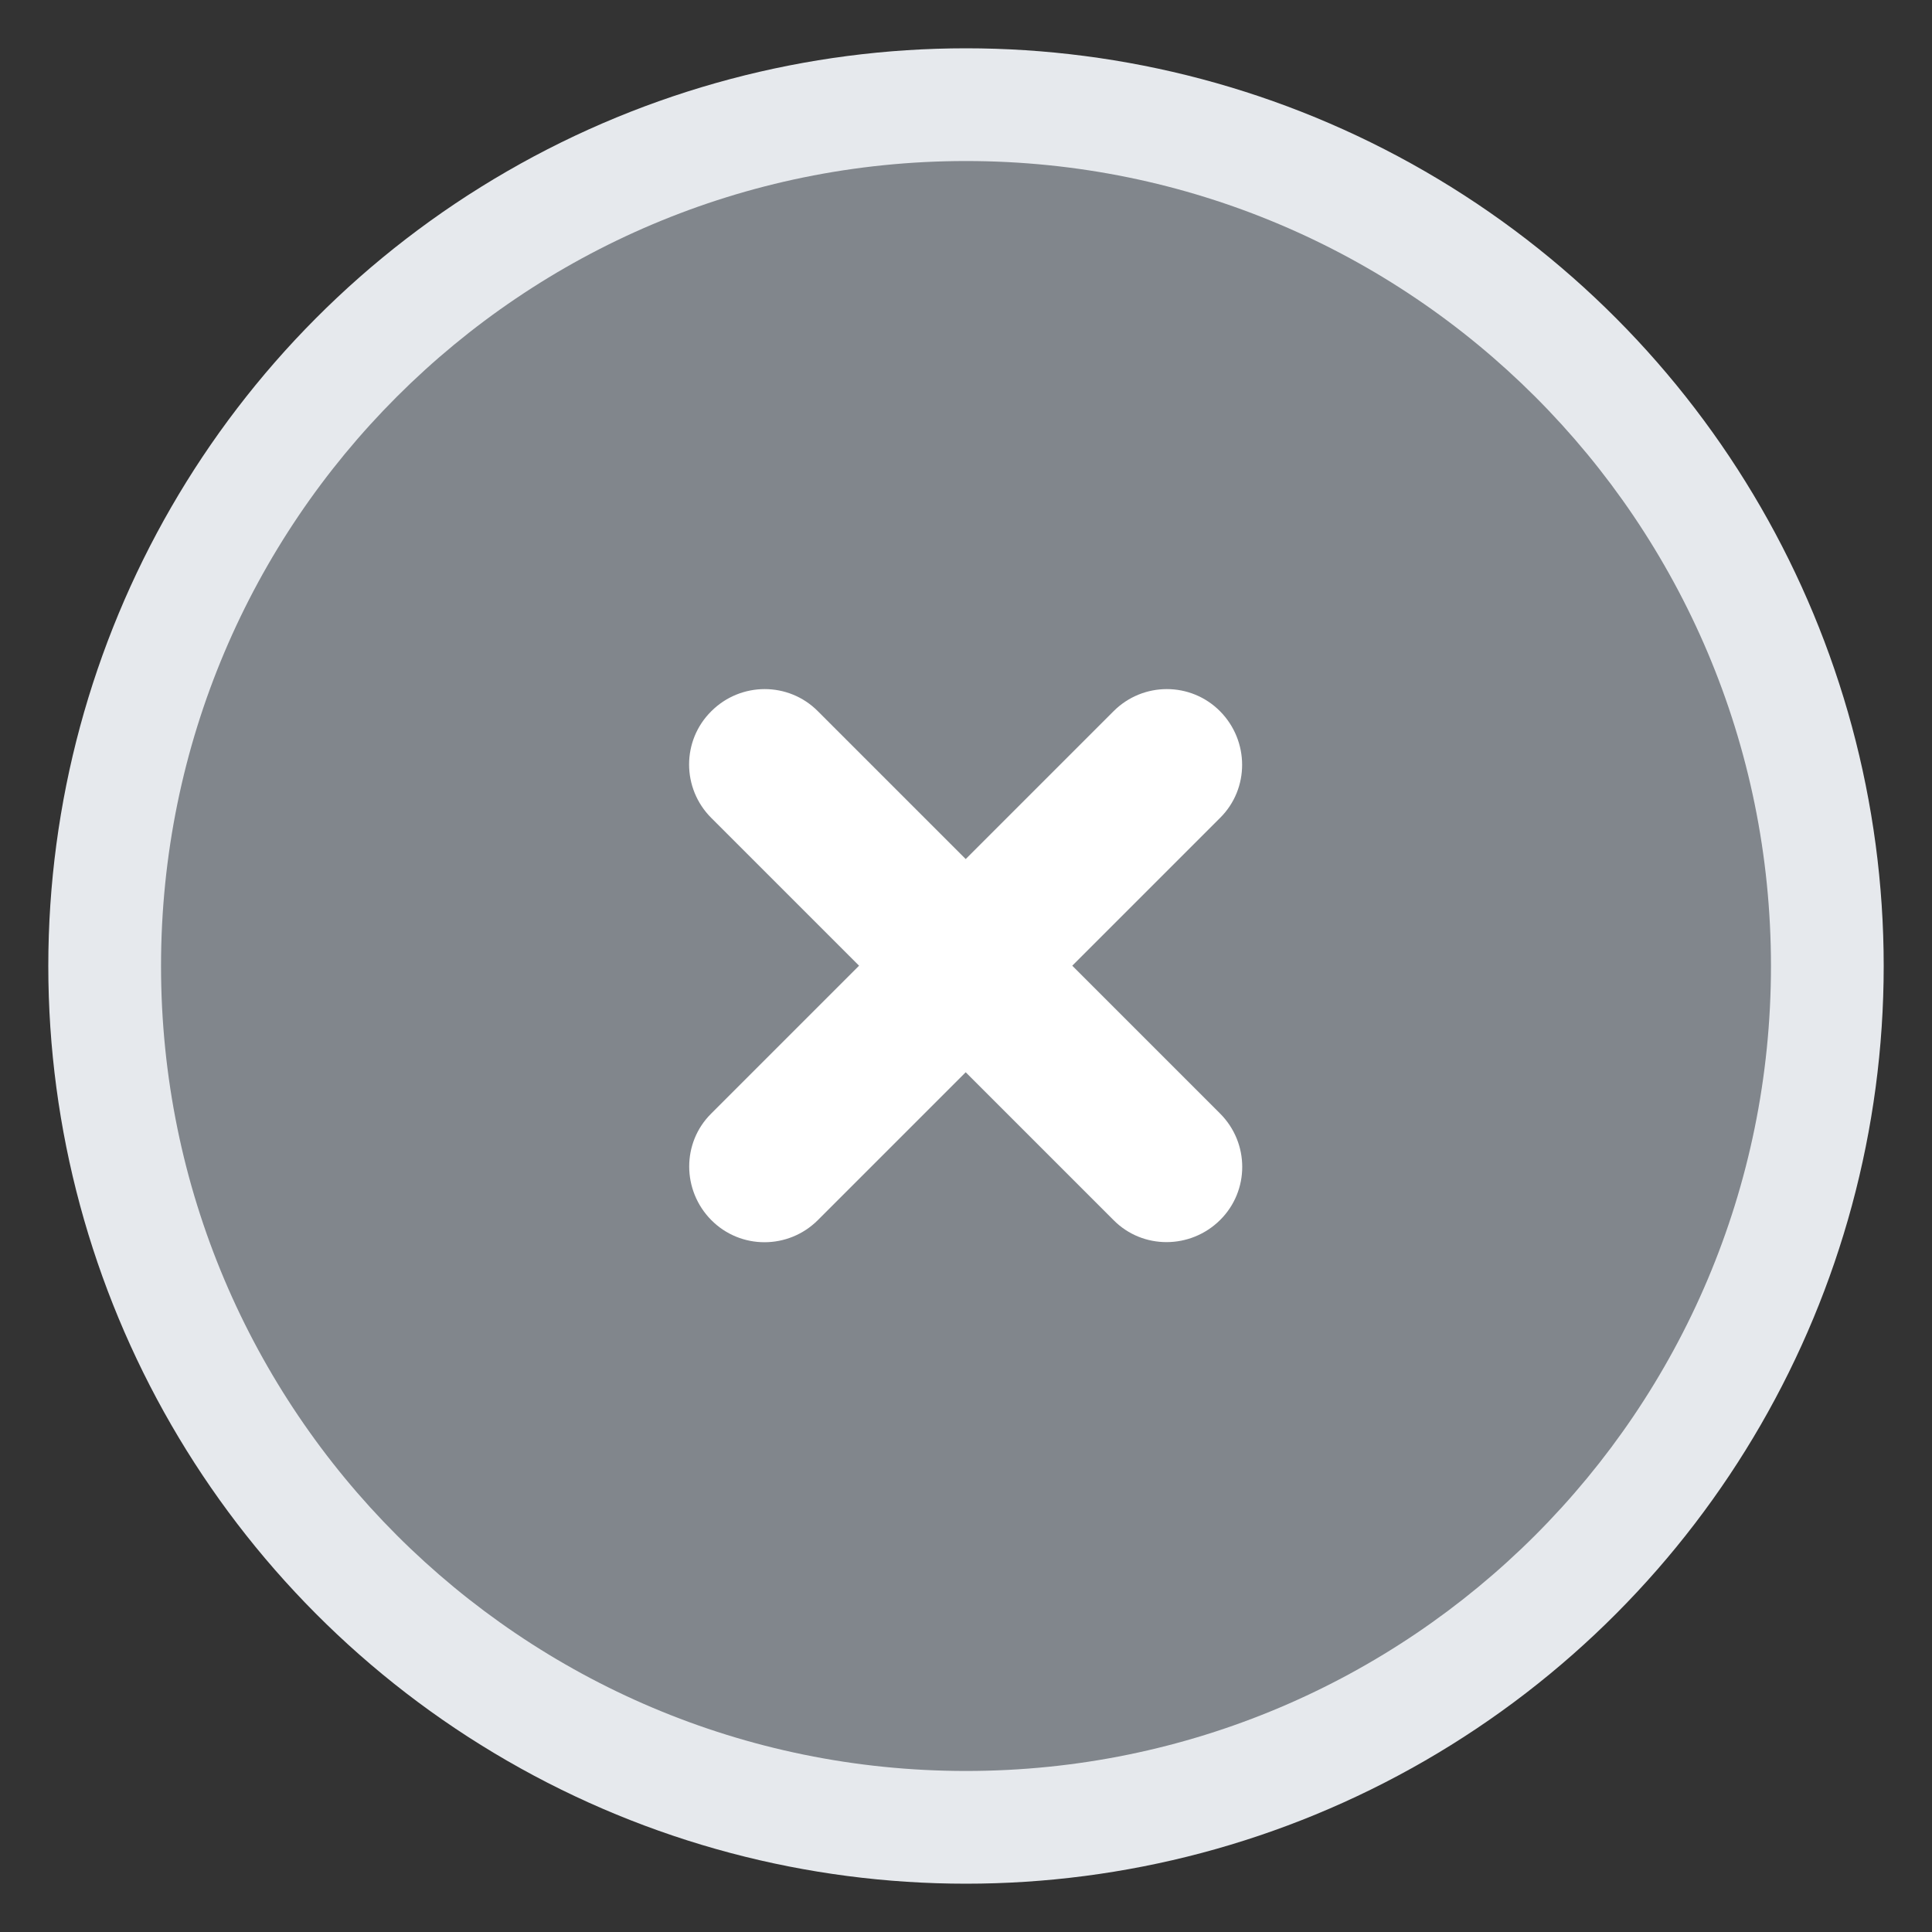 <svg width="20" height="20" viewBox="0 0 20 20" fill="none" xmlns="http://www.w3.org/2000/svg">
<rect x="0" y="0" width="20" height="20" fill="#333333" stroke="none"/>
<circle cx="10" cy="10" r="8.75" fill="white" stroke="#E6E9ED" stroke-width="1.5"/>
<path d="M10 18.333C14.603 18.333 18.333 14.603 18.333 10C18.333 5.397 14.603 1.667 10 1.667C5.397 1.667 1.667 5.397 1.667 10C1.667 14.603 5.397 18.333 10 18.333ZM7.363 7.363C7.669 7.057 8.164 7.057 8.467 7.363L9.997 8.893L11.527 7.363C11.832 7.057 12.327 7.057 12.63 7.363C12.933 7.669 12.936 8.164 12.63 8.467L11.1 9.997L12.63 11.527C12.936 11.833 12.936 12.327 12.63 12.63C12.324 12.933 11.829 12.936 11.527 12.63L9.997 11.1L8.467 12.63C8.161 12.936 7.666 12.936 7.363 12.63C7.06 12.324 7.057 11.829 7.363 11.527L8.893 9.997L7.363 8.467C7.057 8.161 7.057 7.666 7.363 7.363V7.363Z" fill="#81868C"/>
</svg>
